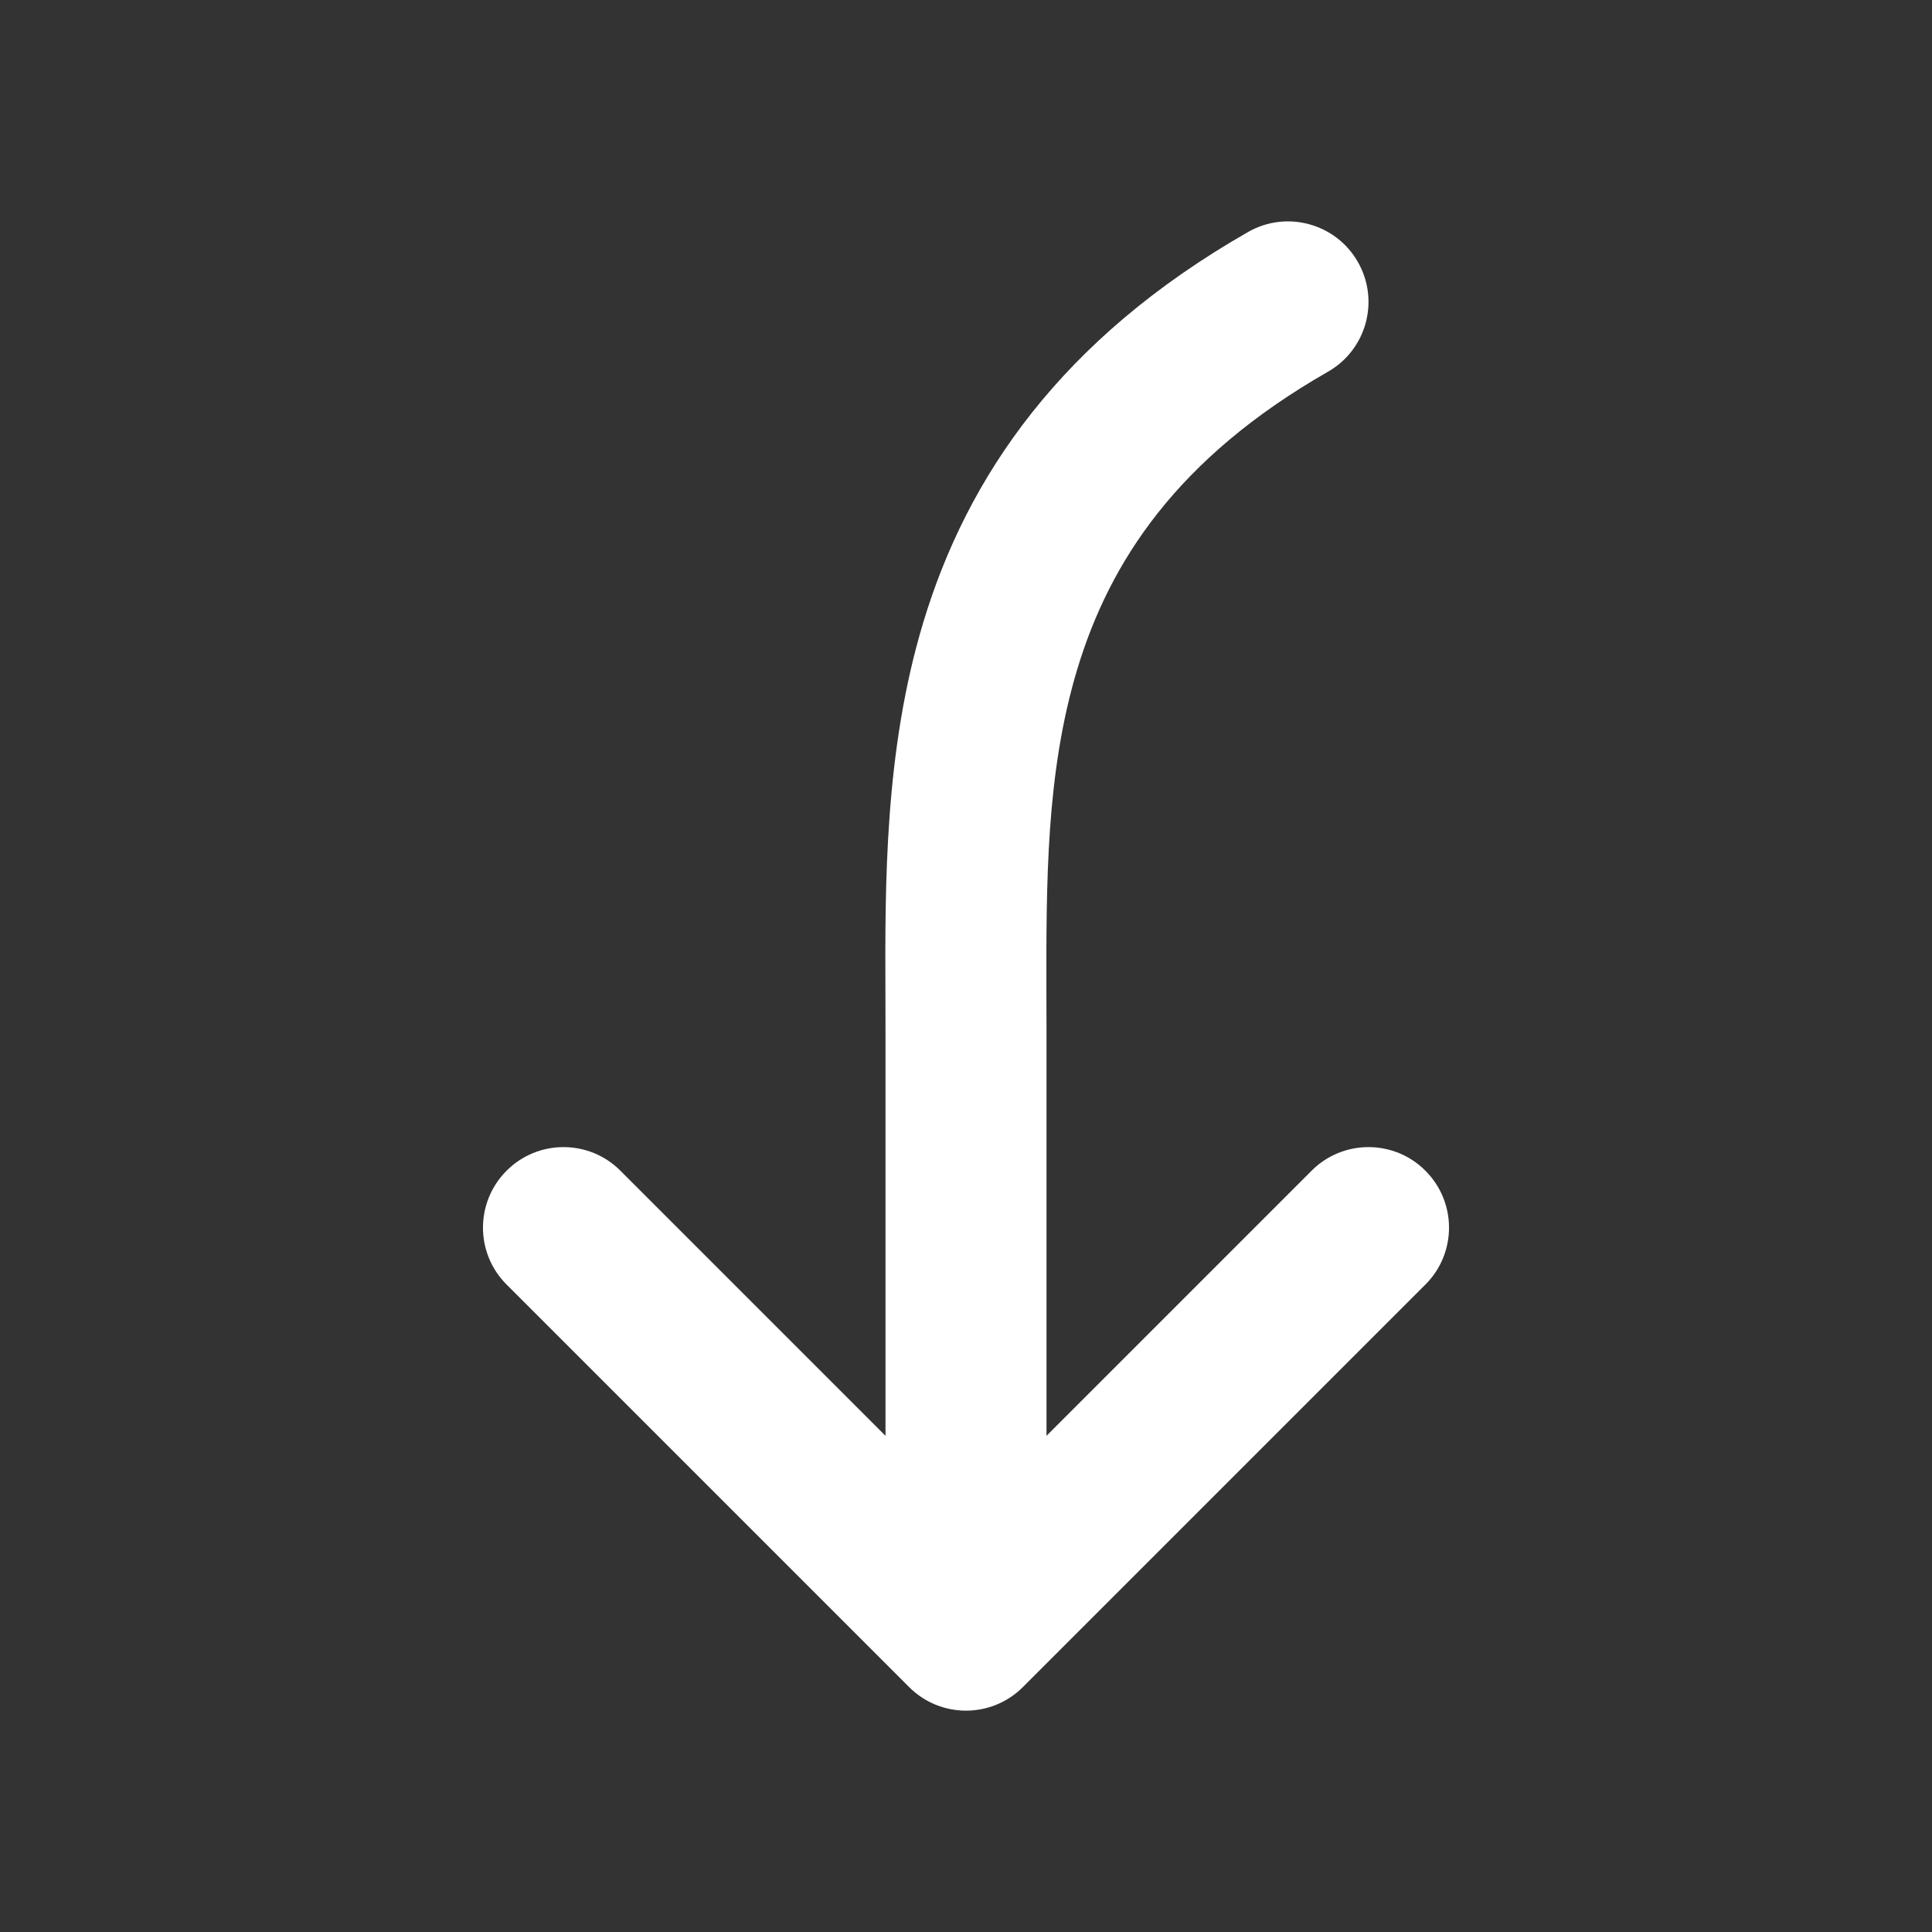 <svg width="24" height="24" viewBox="0 0 24 24" fill="none" xmlns="http://www.w3.org/2000/svg">
<rect x="0" y="0" width="24" height="24" fill="#333333" stroke="none"/>
<path d="M16.868 3.254C17.142 3.734 16.976 4.344 16.496 4.618C14.621 5.69 13.784 6.981 13.382 8.314C12.994 9.603 12.996 10.957 12.999 12.376C13 12.5 13 12.625 13 12.75V17.836L16.293 14.543C16.683 14.152 17.317 14.152 17.707 14.543C18.098 14.934 18.098 15.567 17.707 15.957L12.707 20.957C12.317 21.348 11.683 21.348 11.293 20.957L6.293 15.957C5.902 15.567 5.902 14.934 6.293 14.543C6.683 14.152 7.317 14.152 7.707 14.543L11 17.836V12.75C11 12.62 10.999 12.486 10.999 12.35C10.994 10.977 10.988 9.327 11.468 7.736C12.015 5.92 13.179 4.211 15.504 2.882C15.983 2.608 16.594 2.775 16.868 3.254Z" fill="#ffffff"/>
</svg>
